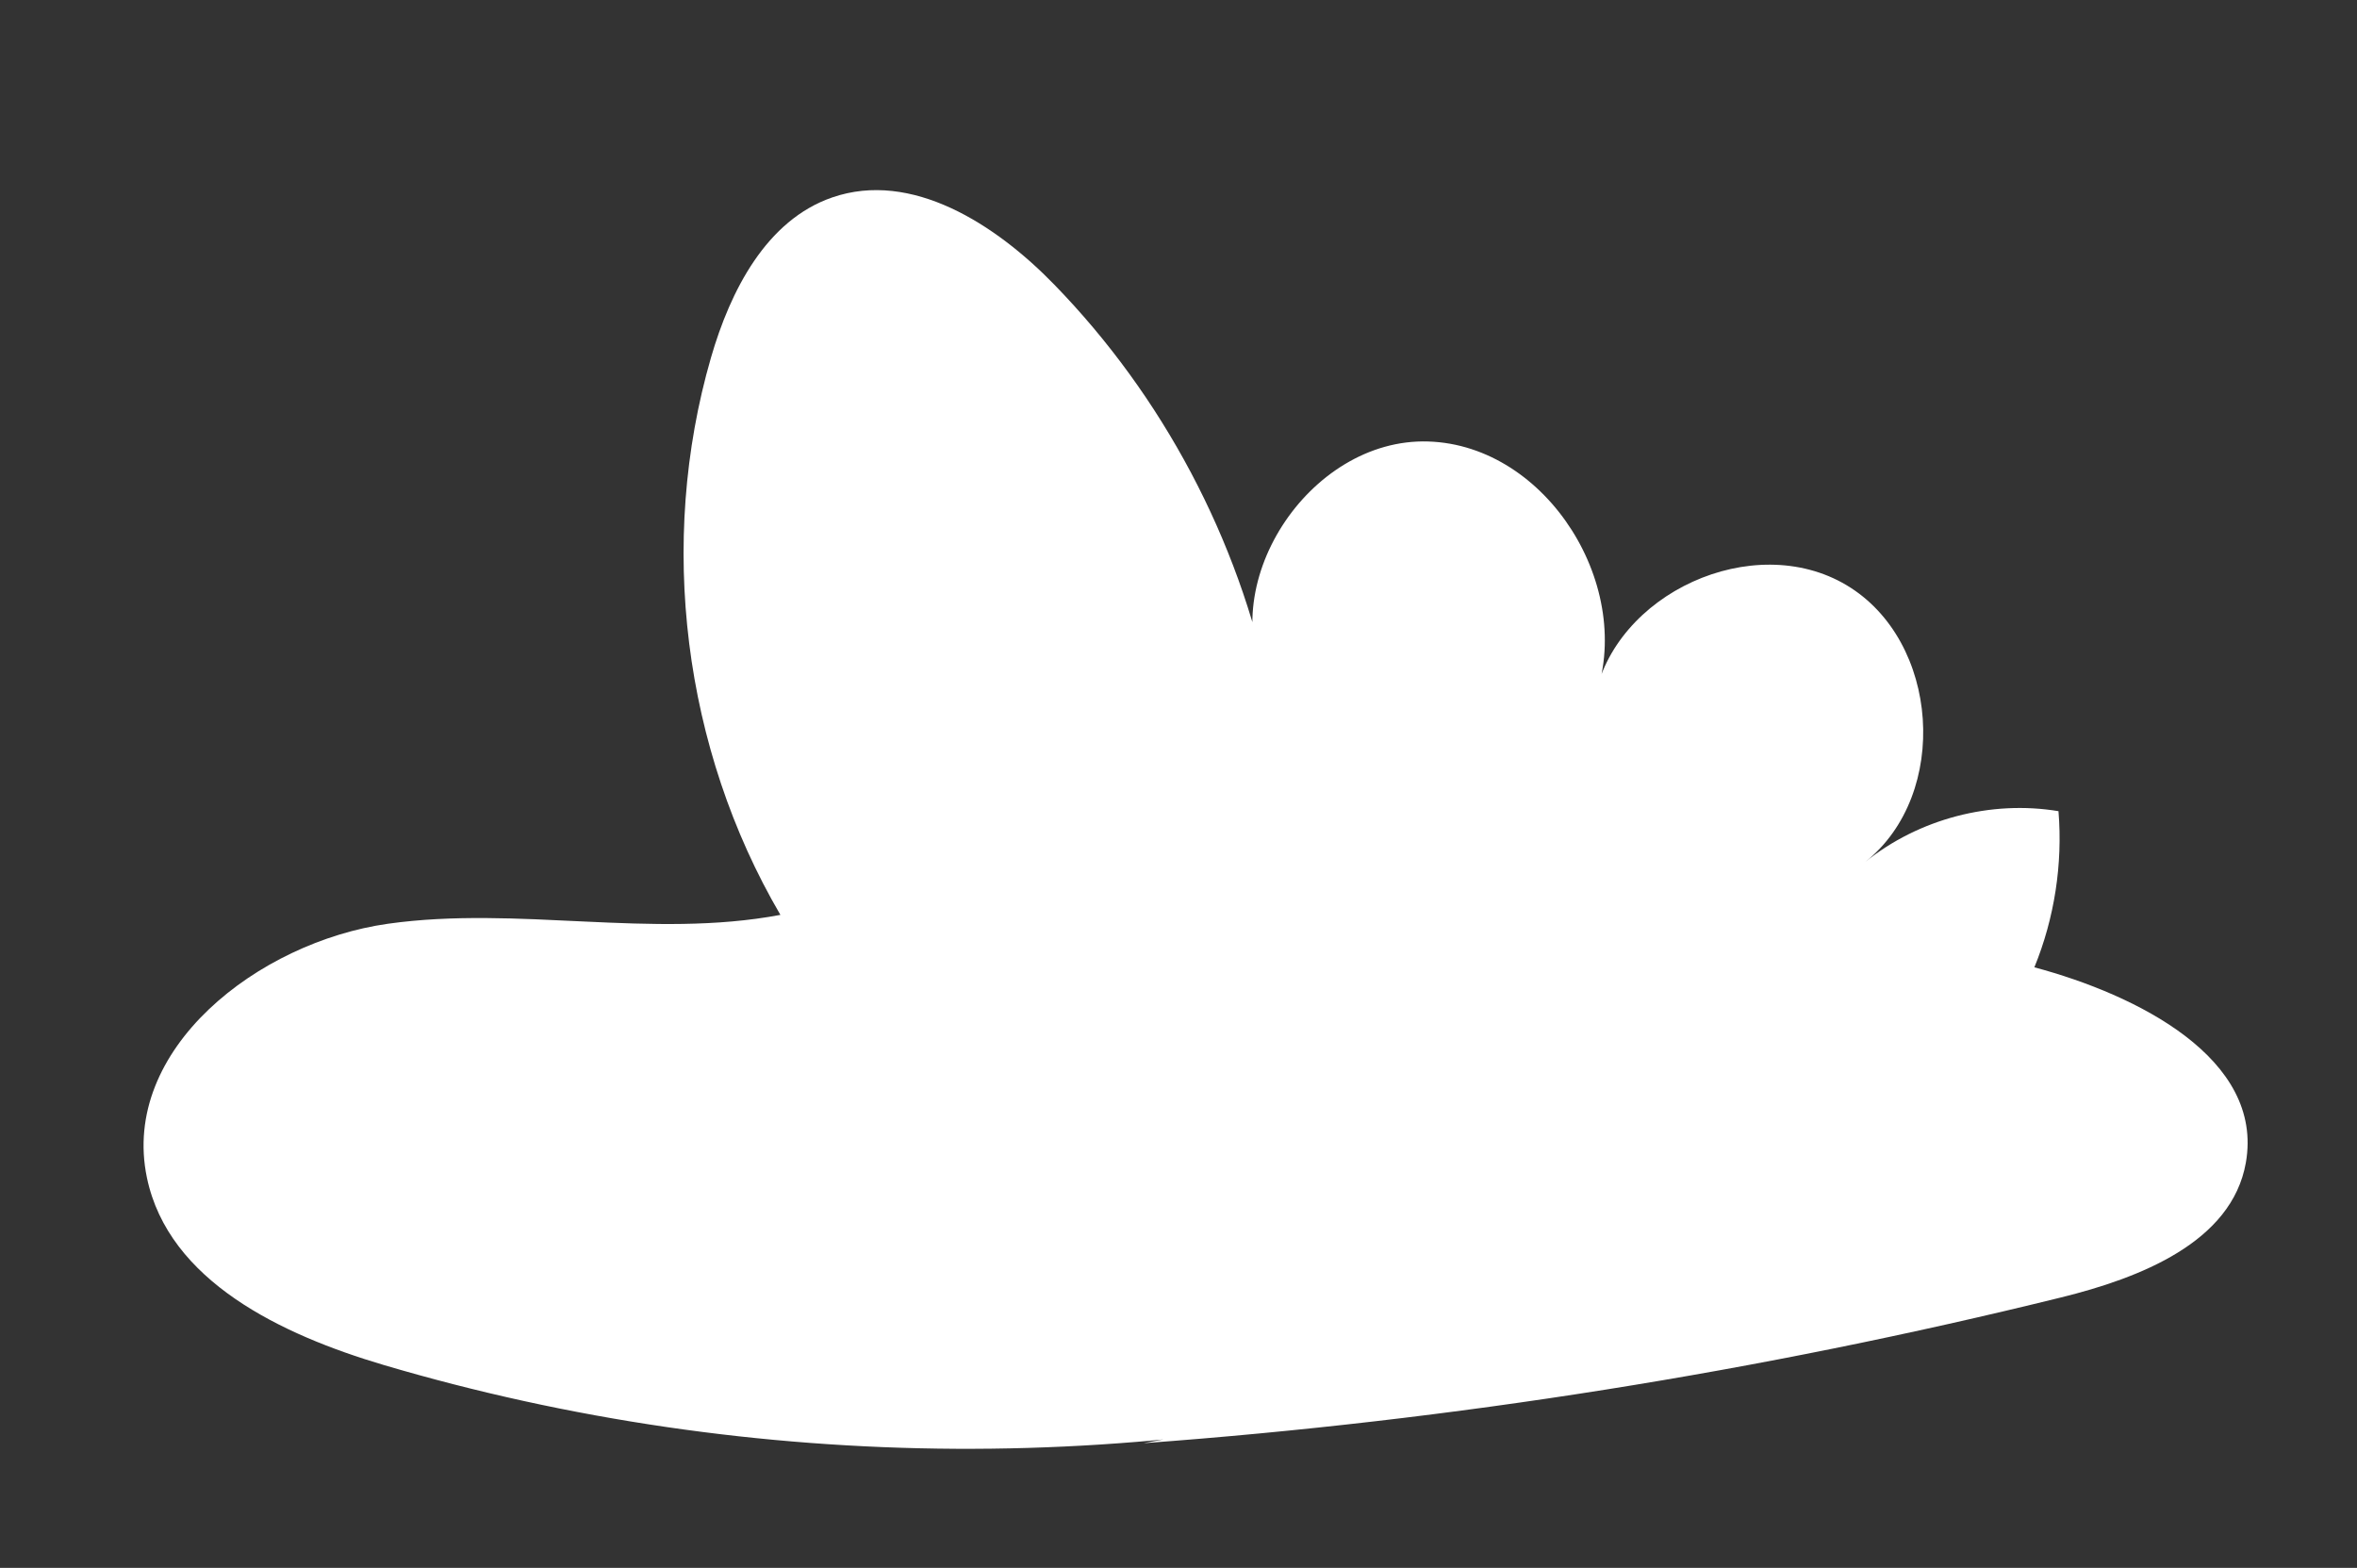 <?xml version="1.0" encoding="utf-8"?>
<!-- Generator: Adobe Illustrator 26.0.2, SVG Export Plug-In . SVG Version: 6.00 Build 0)  -->
<svg version="1.1" id="Layer_1" xmlns="http://www.w3.org/2000/svg" xmlns:xlink="http://www.w3.org/1999/xlink" x="0px" y="0px"
	 viewBox="0 0 218 145" style="enable-background:new 0 0 218 145;" xml:space="preserve">
<rect x="0" y="0" width="218" height="145" fill="#333333" stroke="none"/>
<style type="text/css">
	.st0{fill:#FFFFFF;}
</style>
<path class="st0" d="M141.38,126.8c-34.42,9.78-71.61,9.58-105.92-0.57c-9.38-2.78-19.87-7.73-21.87-17.31
	c-2.48-11.87,10.29-21.8,22.3-23.49c12.01-1.69,24.37,1.42,36.29-0.82c-8.99-15.36-11.37-34.44-6.42-51.54
	c1.79-6.19,5.12-12.71,11.21-14.81c7.35-2.54,15.12,2.48,20.54,8.06c10.03,10.31,17.04,23.53,19.94,37.61
	c-5.41-9.65,3.58-23.45,14.64-23.1c11.06,0.34,19.25,13.56,15.36,23.91c1.79-9.87,14.72-15.76,23.34-10.62
	c8.62,5.14,9.59,19.32,1.75,25.58c4.94-3.97,11.6-5.72,17.85-4.68c0.4,4.9-0.37,9.89-2.23,14.44c9.47,2.53,21.26,8.42,19.56,18.07
	c-1.3,7.37-9.83,10.67-17.09,12.46c-27.84,6.87-56.26,11.38-84.86,13.48"/>
</svg>
